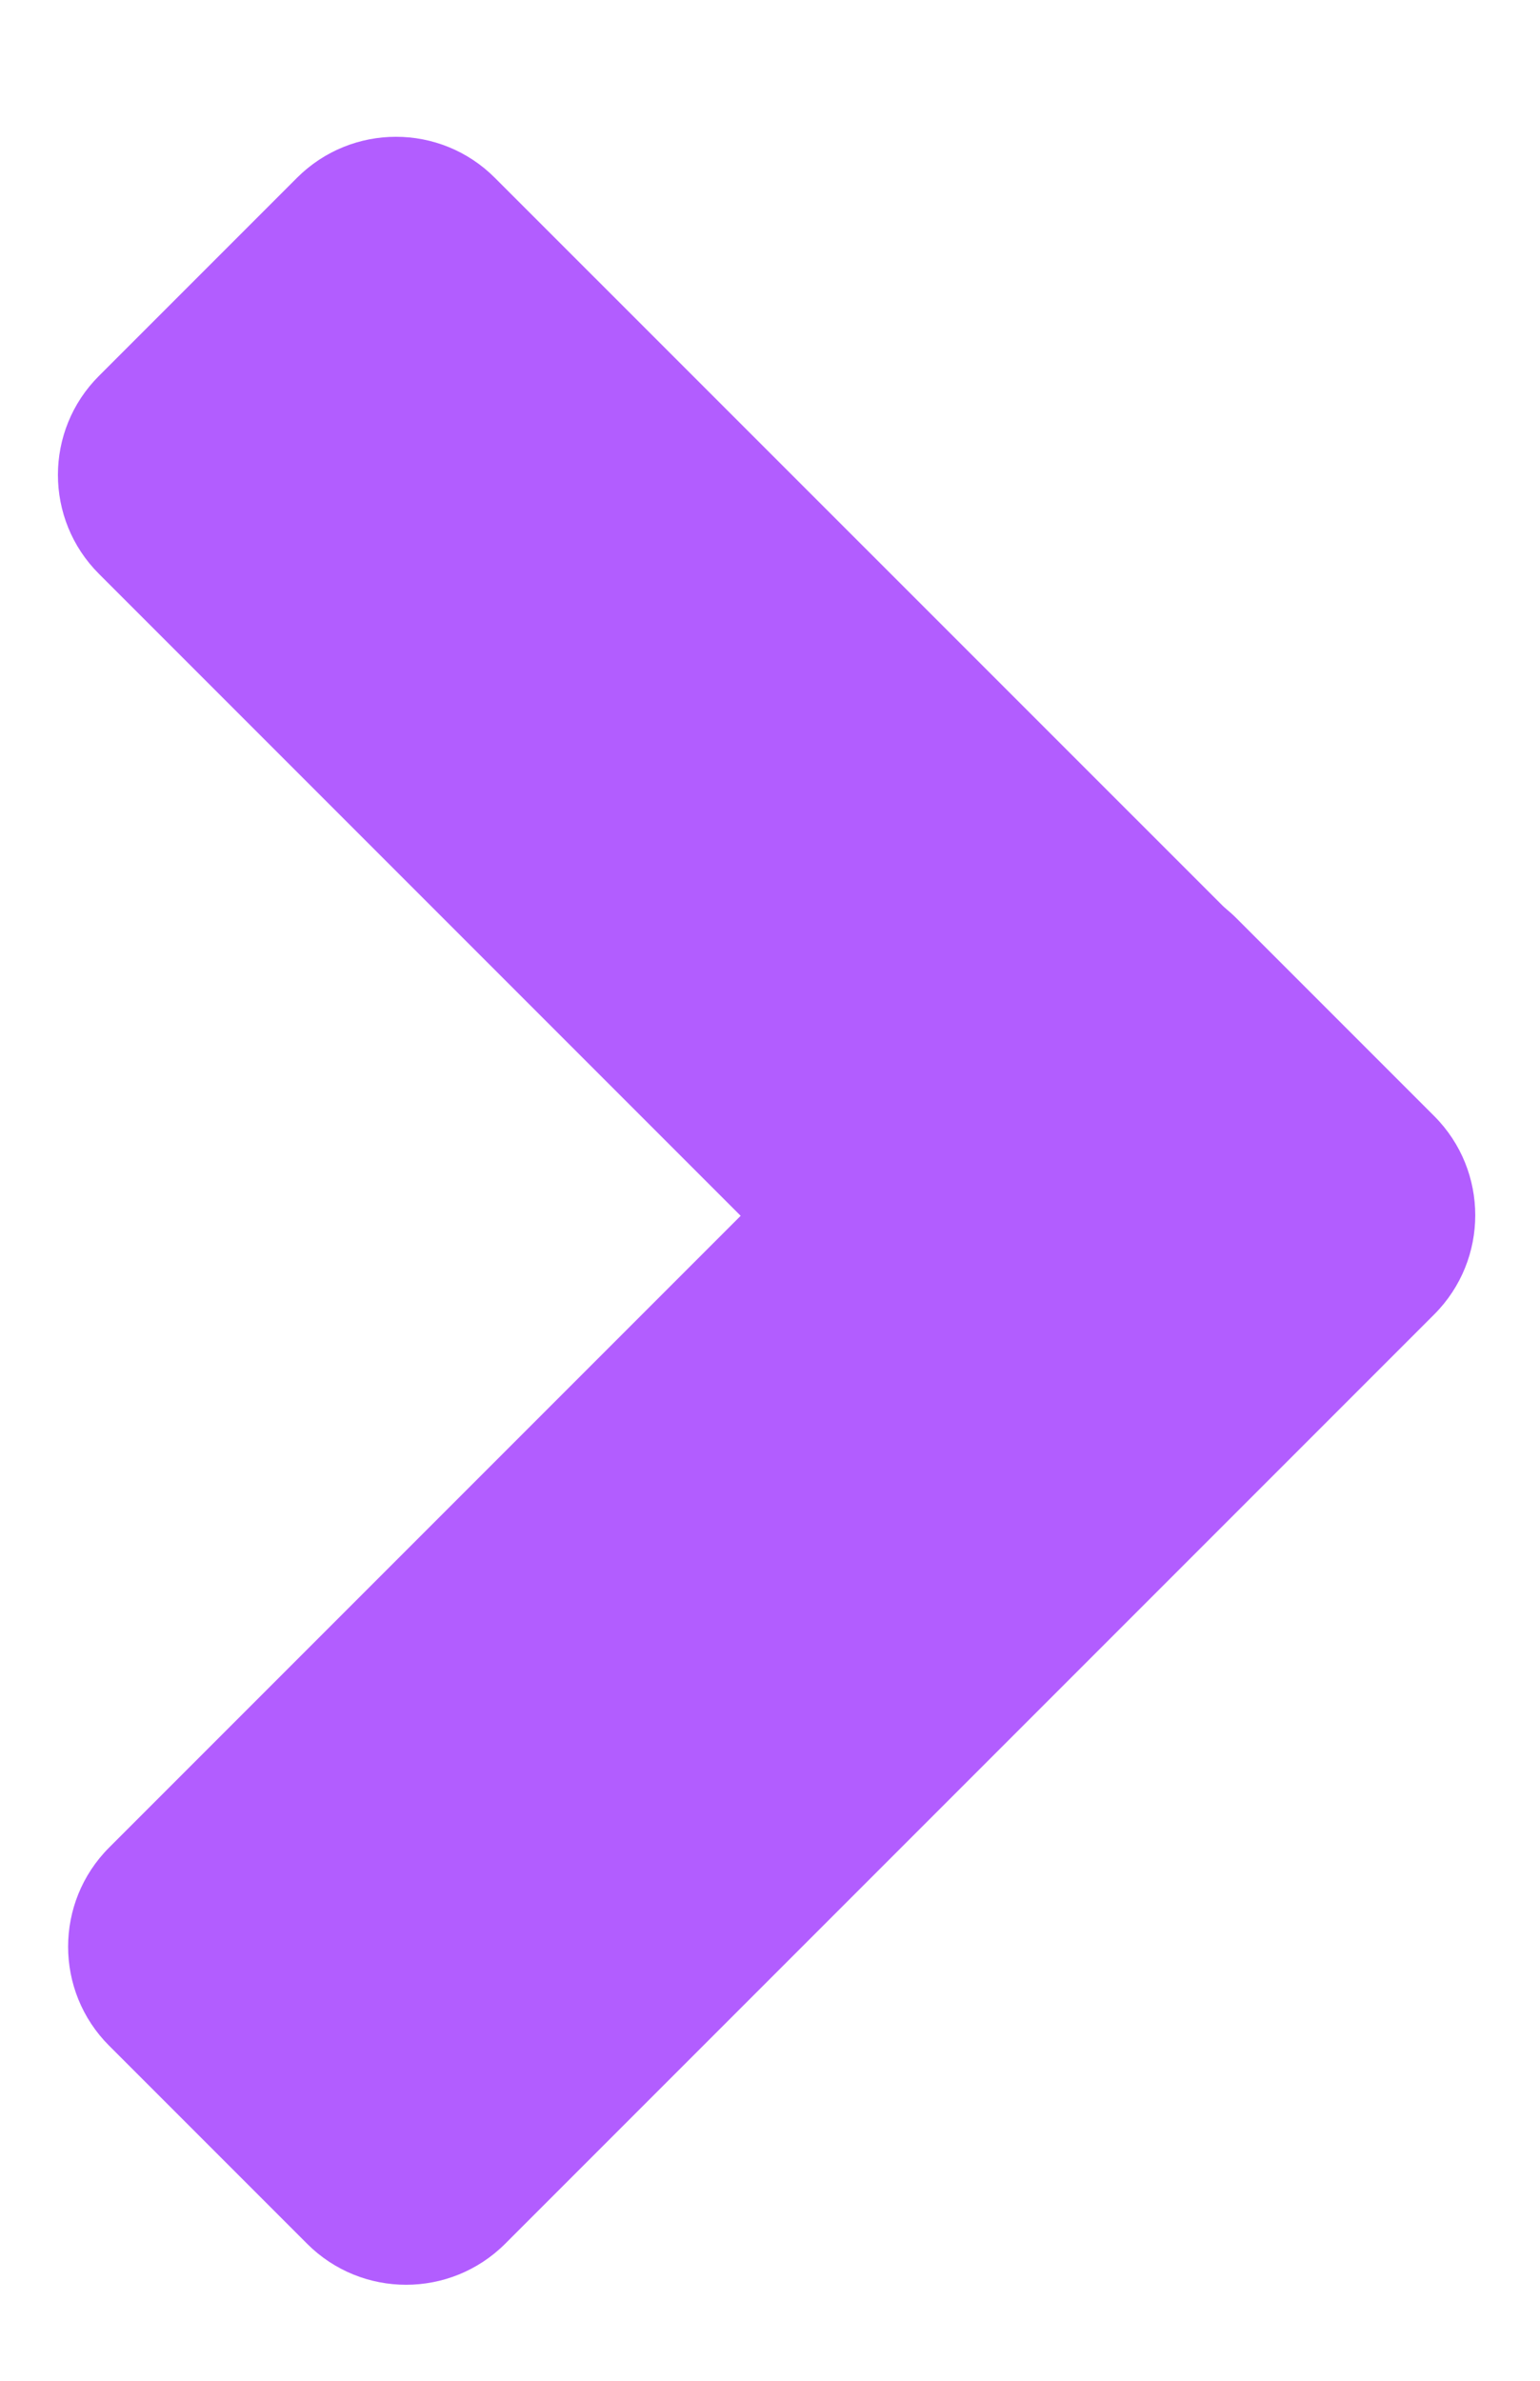 <svg width="11" height="17" viewBox="0 0 11 17" fill="none" xmlns="http://www.w3.org/2000/svg">
<path d="M2.121 1.27C2.512 0.879 3.145 0.879 3.535 1.27L10.095 7.829C10.485 8.219 10.485 8.853 10.095 9.243L8.68 10.657C8.29 11.048 7.657 11.048 7.266 10.657L0.707 4.098C0.316 3.708 0.316 3.074 0.707 2.684L2.121 1.27Z" fill="#B25DFF"/>
<path d="M0.779 14.607C0.389 14.217 0.389 13.584 0.779 13.193L7.416 6.556C7.807 6.166 8.44 6.166 8.831 6.556L10.245 7.97C10.635 8.361 10.635 8.994 10.245 9.385L3.608 16.022C3.217 16.412 2.584 16.412 2.194 16.022L0.779 14.607Z" fill="#B25DFF"/>
</svg>
